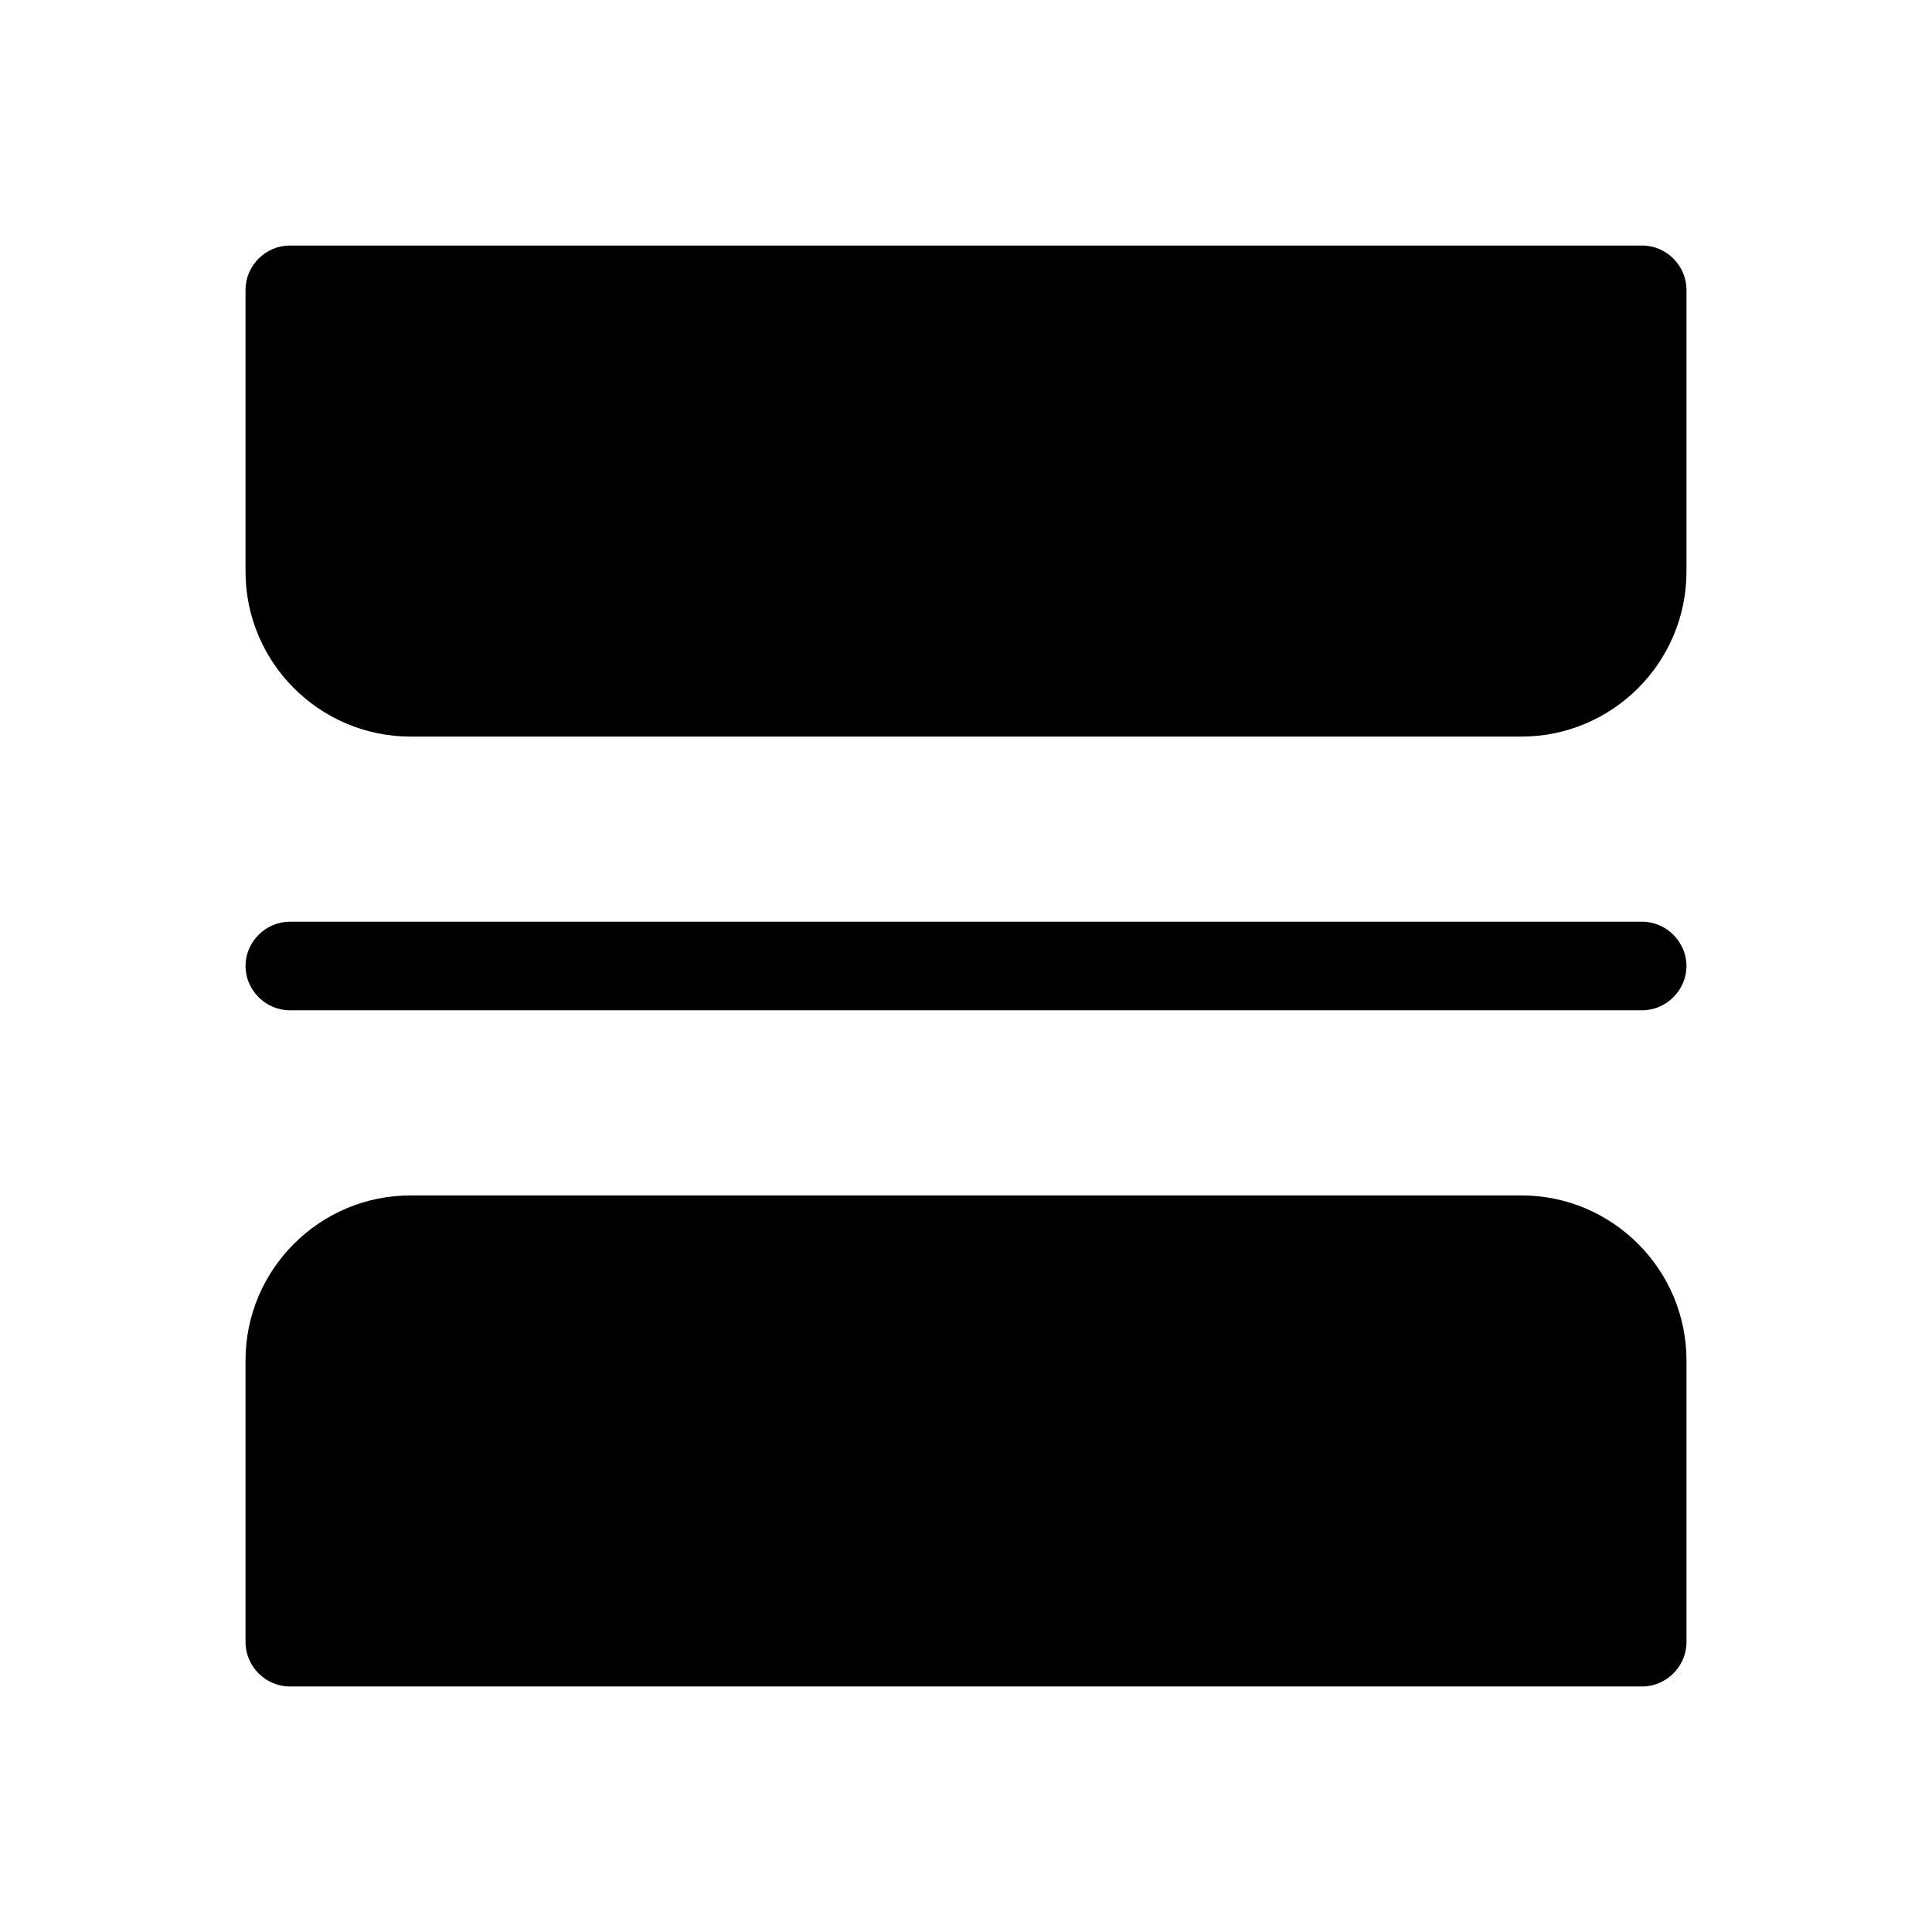<?xml version="1.0" encoding="UTF-8"?>
<svg id="TF" xmlns="http://www.w3.org/2000/svg" viewBox="0 0 24 24">
  <path d="M18.9,14.85H5.1c-1.13,0-2.05.92-2.05,2.05v3.5c0,.3.25.55.55.55h16.8c.3,0,.55-.25.55-.55v-3.5c0-1.13-.92-2.05-2.05-2.05Z"/>
  <path d="M20.4,3.05H3.6c-.3,0-.55.25-.55.55v3.5c0,1.13.92,2.05,2.05,2.05h13.8c1.13,0,2.05-.92,2.05-2.05v-3.5c0-.3-.25-.55-.55-.55Z"/>
  <path d="M20.4,11.45H3.6c-.3,0-.55.25-.55.55s.25.55.55.55h16.8c.3,0,.55-.25.55-.55s-.25-.55-.55-.55Z"/>
</svg>